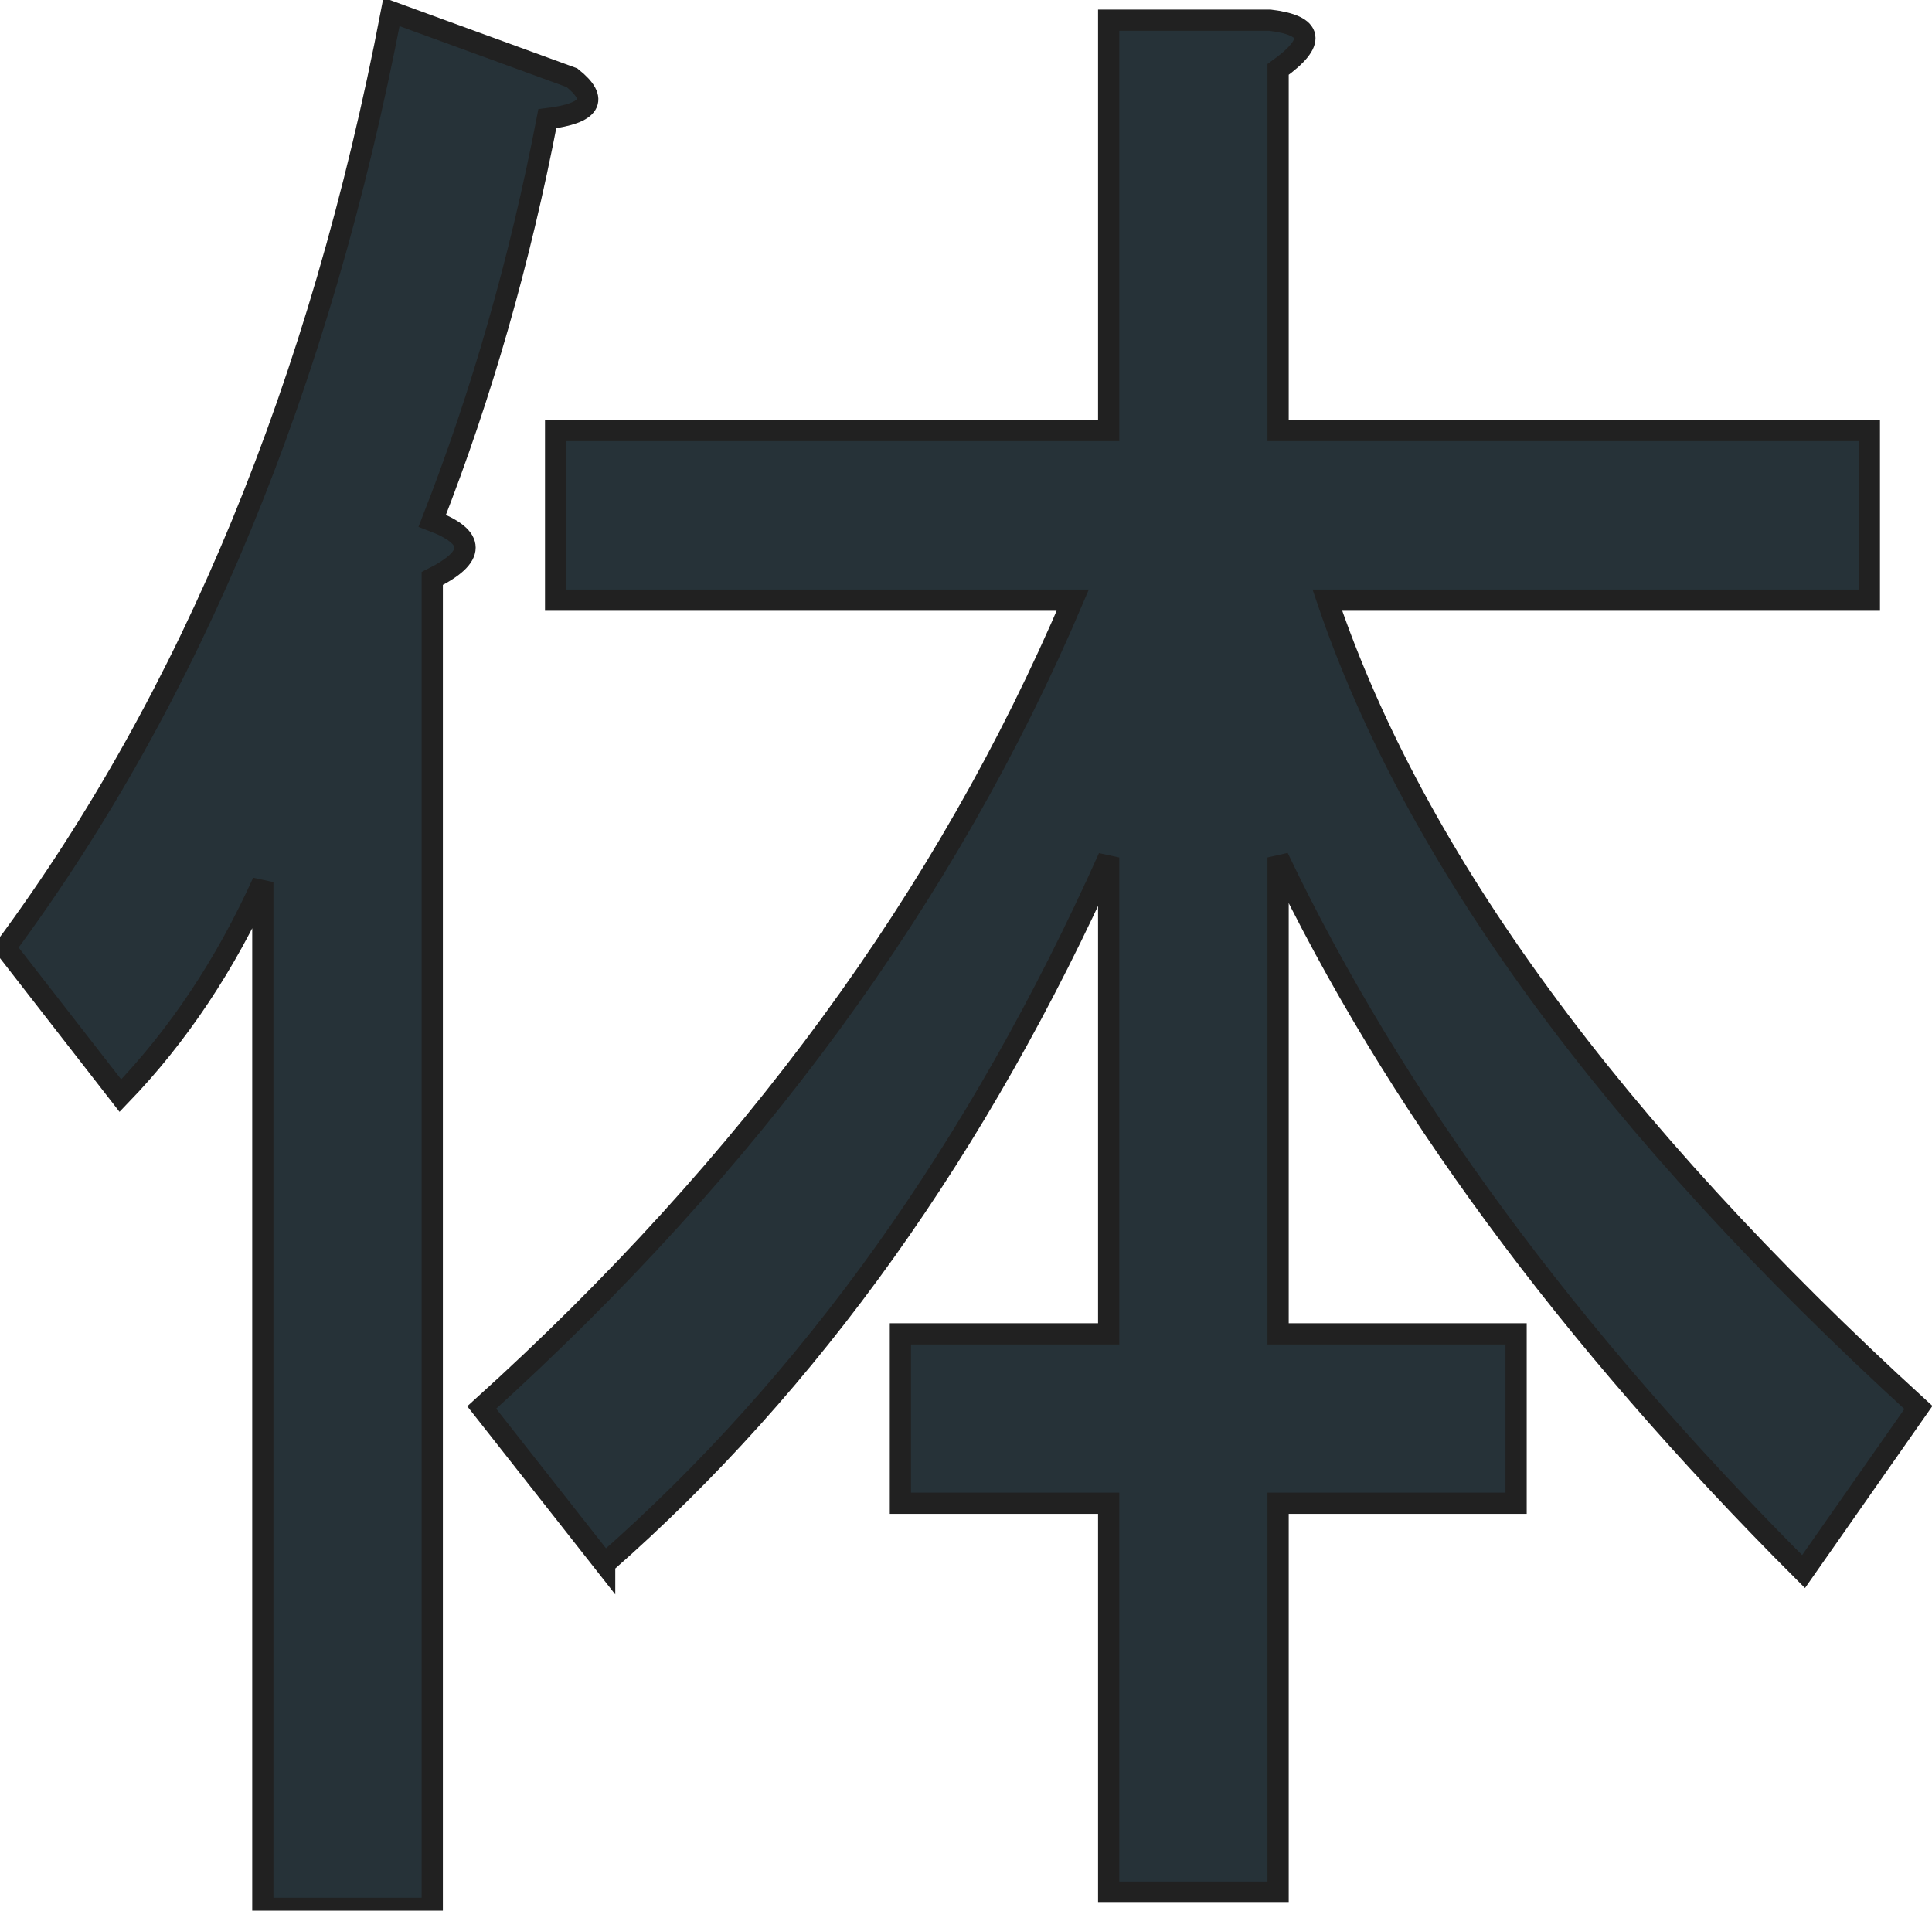 <svg xmlns="http://www.w3.org/2000/svg" width="121.333" height="120" viewBox="0 0 91 90"><path fill="#263238" stroke="#212121" d="M28.48 73.66c9.7-8.51 17.61-19.6 23.74-33.27v22.44h-9.81v7.98h9.81v18.32h7.98V70.81h11.21v-7.98H60.2V40.39c5.41 11.34 13.66 22.56 24.75 33.64l5.41-7.73C75.92 53.11 66.64 40.43 62.52 28.27h25.53v-7.99H60.2V3.27C62 1.98 61.88 1.2 59.81.95h-7.59v19.33H26.17v7.99h24.36C44.6 42.21 35.32 54.89 22.69 66.3l5.79 7.36zm-1.54-70l-8.5-3.1C15.08 18.09 9.02 32.79.25 44.64l5.42 6.97c2.73-2.83 4.96-6.19 6.71-10.06v48.34h7.98V27.25c2.06-1.03 2.06-1.94 0-2.72 2.32-5.92 4.13-12.24 5.42-18.94 2.06-.25 2.45-.9 1.16-1.93z"/></svg>